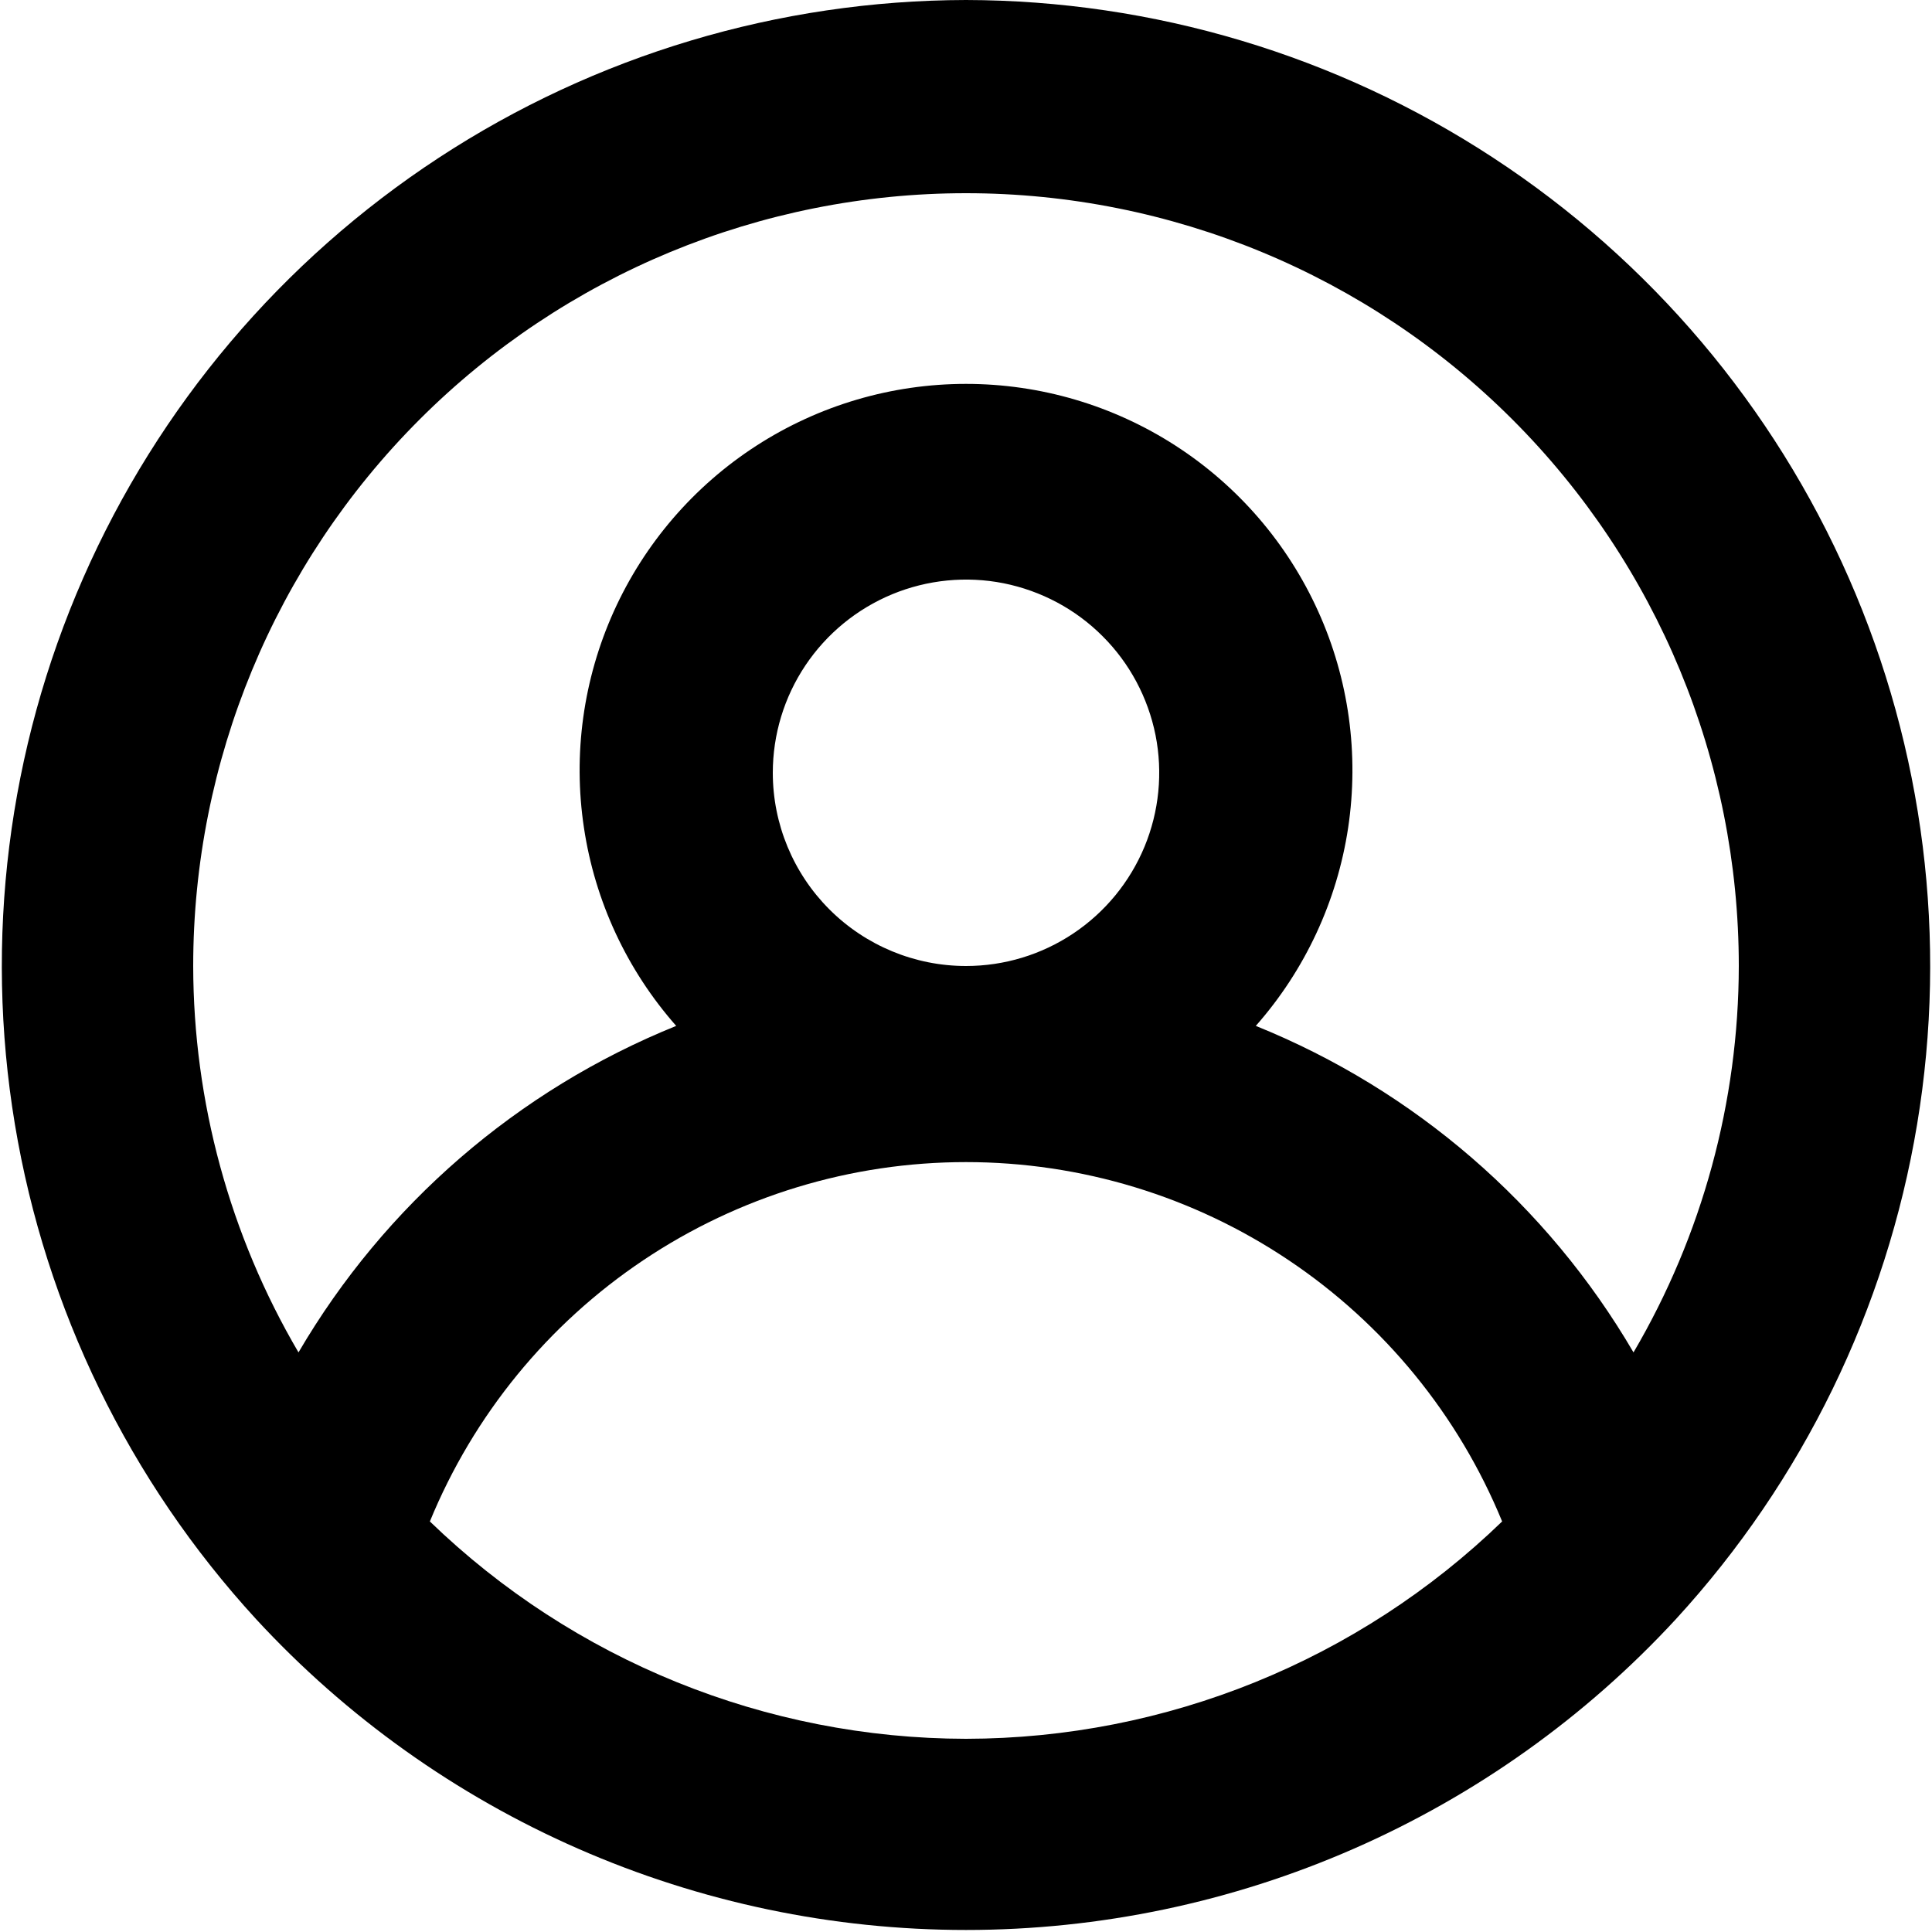 <svg viewBox="0 0 20 20" xmlns="http://www.w3.org/2000/svg">
<path d="M10 0C8.061 0.004 6.164 0.571 4.541 1.634C2.919 2.696 1.64 4.208 0.861 5.984C0.082 7.76 -0.164 9.724 0.154 11.638C0.472 13.551 1.339 15.331 2.65 16.76C3.586 17.775 4.723 18.585 5.988 19.139C7.253 19.693 8.619 19.979 10 19.979C11.381 19.979 12.747 19.693 14.012 19.139C15.277 18.585 16.414 17.775 17.35 16.76C18.661 15.331 19.528 13.551 19.846 11.638C20.164 9.724 19.918 7.76 19.139 5.984C18.36 4.208 17.081 2.696 15.459 1.634C13.836 0.571 11.94 0.004 10 0ZM10 18C7.929 17.997 5.939 17.19 4.45 15.75C4.902 14.649 5.671 13.708 6.659 13.046C7.648 12.383 8.81 12.03 10 12.03C11.19 12.03 12.353 12.383 13.341 13.046C14.329 13.708 15.098 14.649 15.55 15.75C14.061 17.19 12.072 17.997 10 18ZM8 8C8 7.604 8.117 7.218 8.337 6.889C8.557 6.56 8.869 6.304 9.235 6.152C9.6 6.001 10.002 5.961 10.39 6.038C10.778 6.116 11.135 6.306 11.414 6.586C11.694 6.865 11.884 7.222 11.962 7.61C12.039 7.998 11.999 8.4 11.848 8.765C11.696 9.131 11.44 9.443 11.111 9.663C10.782 9.883 10.396 10 10 10C9.47 10 8.961 9.789 8.586 9.414C8.211 9.039 8 8.53 8 8ZM16.91 14C16.017 12.472 14.642 11.283 13 10.62C13.509 10.043 13.841 9.331 13.956 8.569C14.07 7.808 13.963 7.03 13.646 6.329C13.329 5.627 12.817 5.032 12.17 4.614C11.523 4.196 10.77 3.974 10 3.974C9.23 3.974 8.477 4.196 7.83 4.614C7.183 5.032 6.671 5.627 6.354 6.329C6.038 7.03 5.93 7.808 6.045 8.569C6.159 9.331 6.491 10.043 7 10.62C5.359 11.283 3.984 12.472 3.09 14C2.378 12.787 2.002 11.406 2 10C2 7.878 2.843 5.843 4.343 4.343C5.843 2.843 7.878 2 10 2C12.122 2 14.157 2.843 15.657 4.343C17.157 5.843 18 7.878 18 10C17.998 11.406 17.622 12.787 16.91 14Z"/>
</svg>

